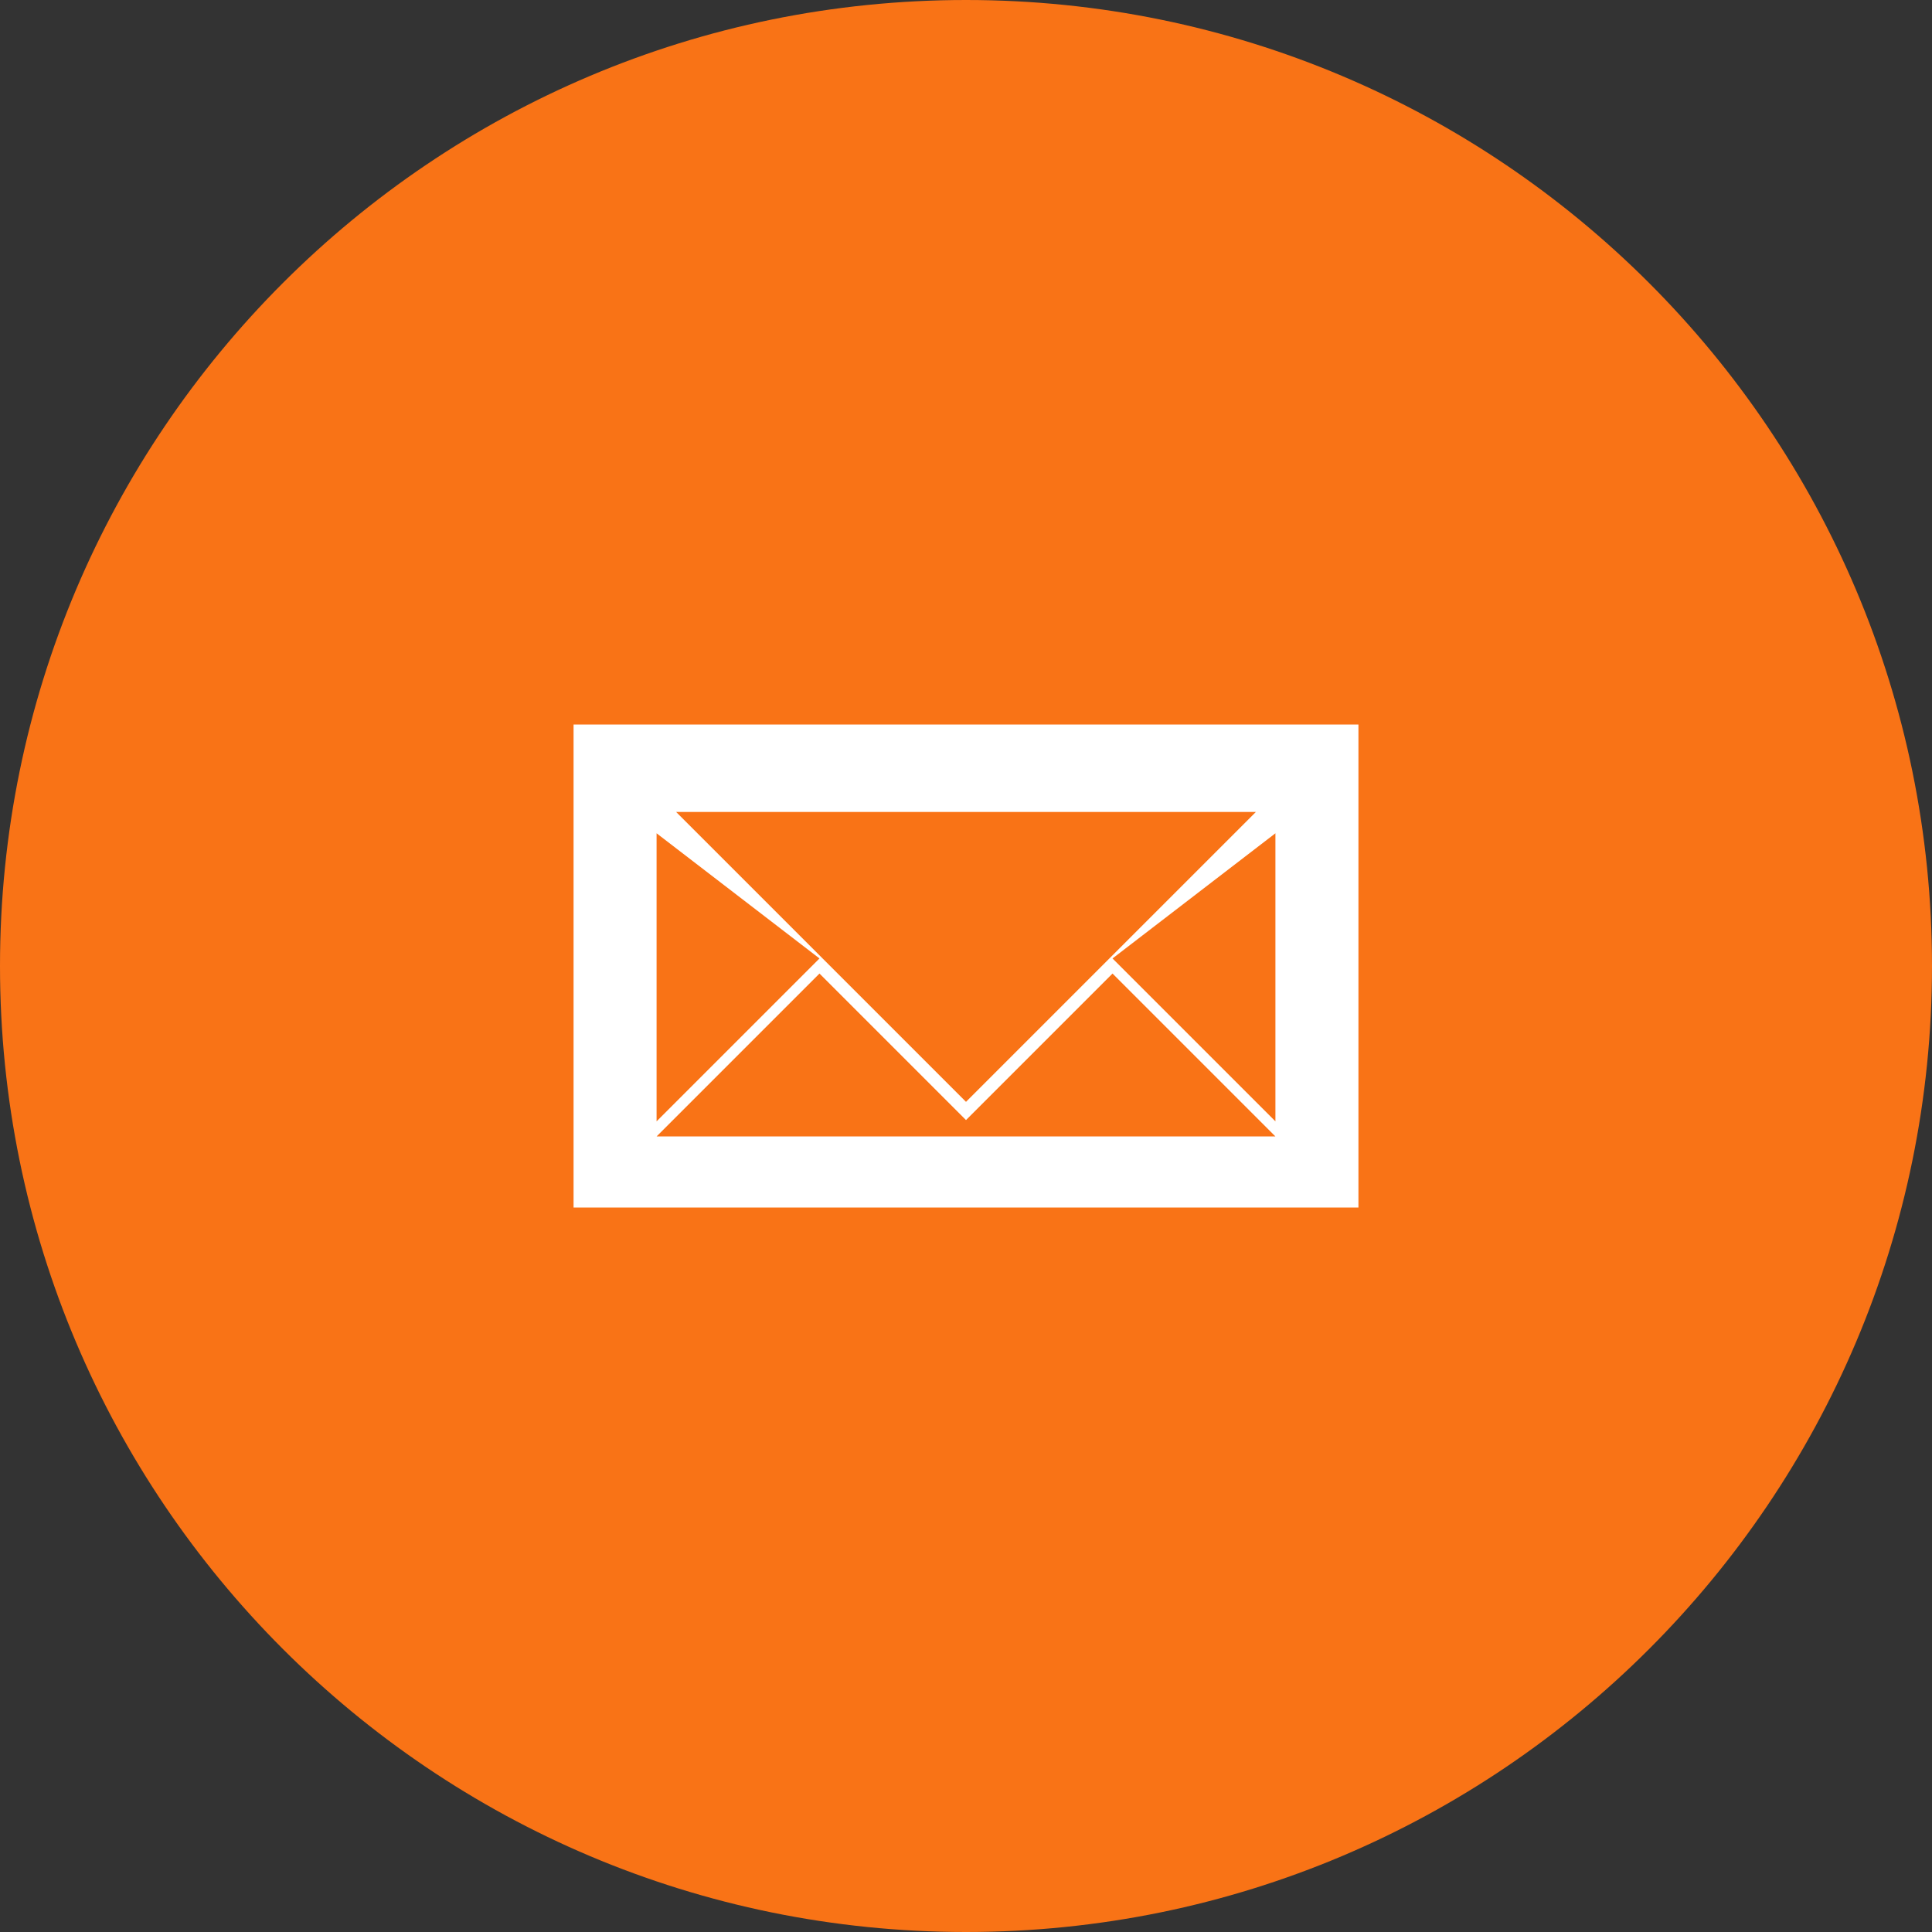 <?xml version="1.0" encoding="UTF-8"?>
<svg width="256px" height="256px" viewBox="0 0 256 256" version="1.1" xmlns="http://www.w3.org/2000/svg">
    <rect x="0" y="0" width="256" height="256" fill="#333333" stroke="none"/>
    <g stroke="none" stroke-width="1" fill="none" fill-rule="evenodd">
        <path d="M128,256 C198.692,256 256,198.692 256,128 C256,57.308 198.692,0 128,0 C57.308,0 0,57.308 0,128 C0,198.692 57.308,256 128,256 Z" fill="#F97316"/>
        <path d="M76,96 L180,96 L180,160 L76,160 L76,96 Z M89.586,107.586 L128,146 L166.414,107.586 L89.586,107.586 Z M87,110.414 L87,148.586 L108.586,127 L87,110.414 Z M169,110.414 L147.414,127 L169,148.586 L169,110.414 Z M108.586,129 L87,150.586 L169,150.586 L147.414,129 L128,148.414 L108.586,129 Z" fill="#FFFFFF" fill-rule="nonzero"/>
    </g>
</svg>